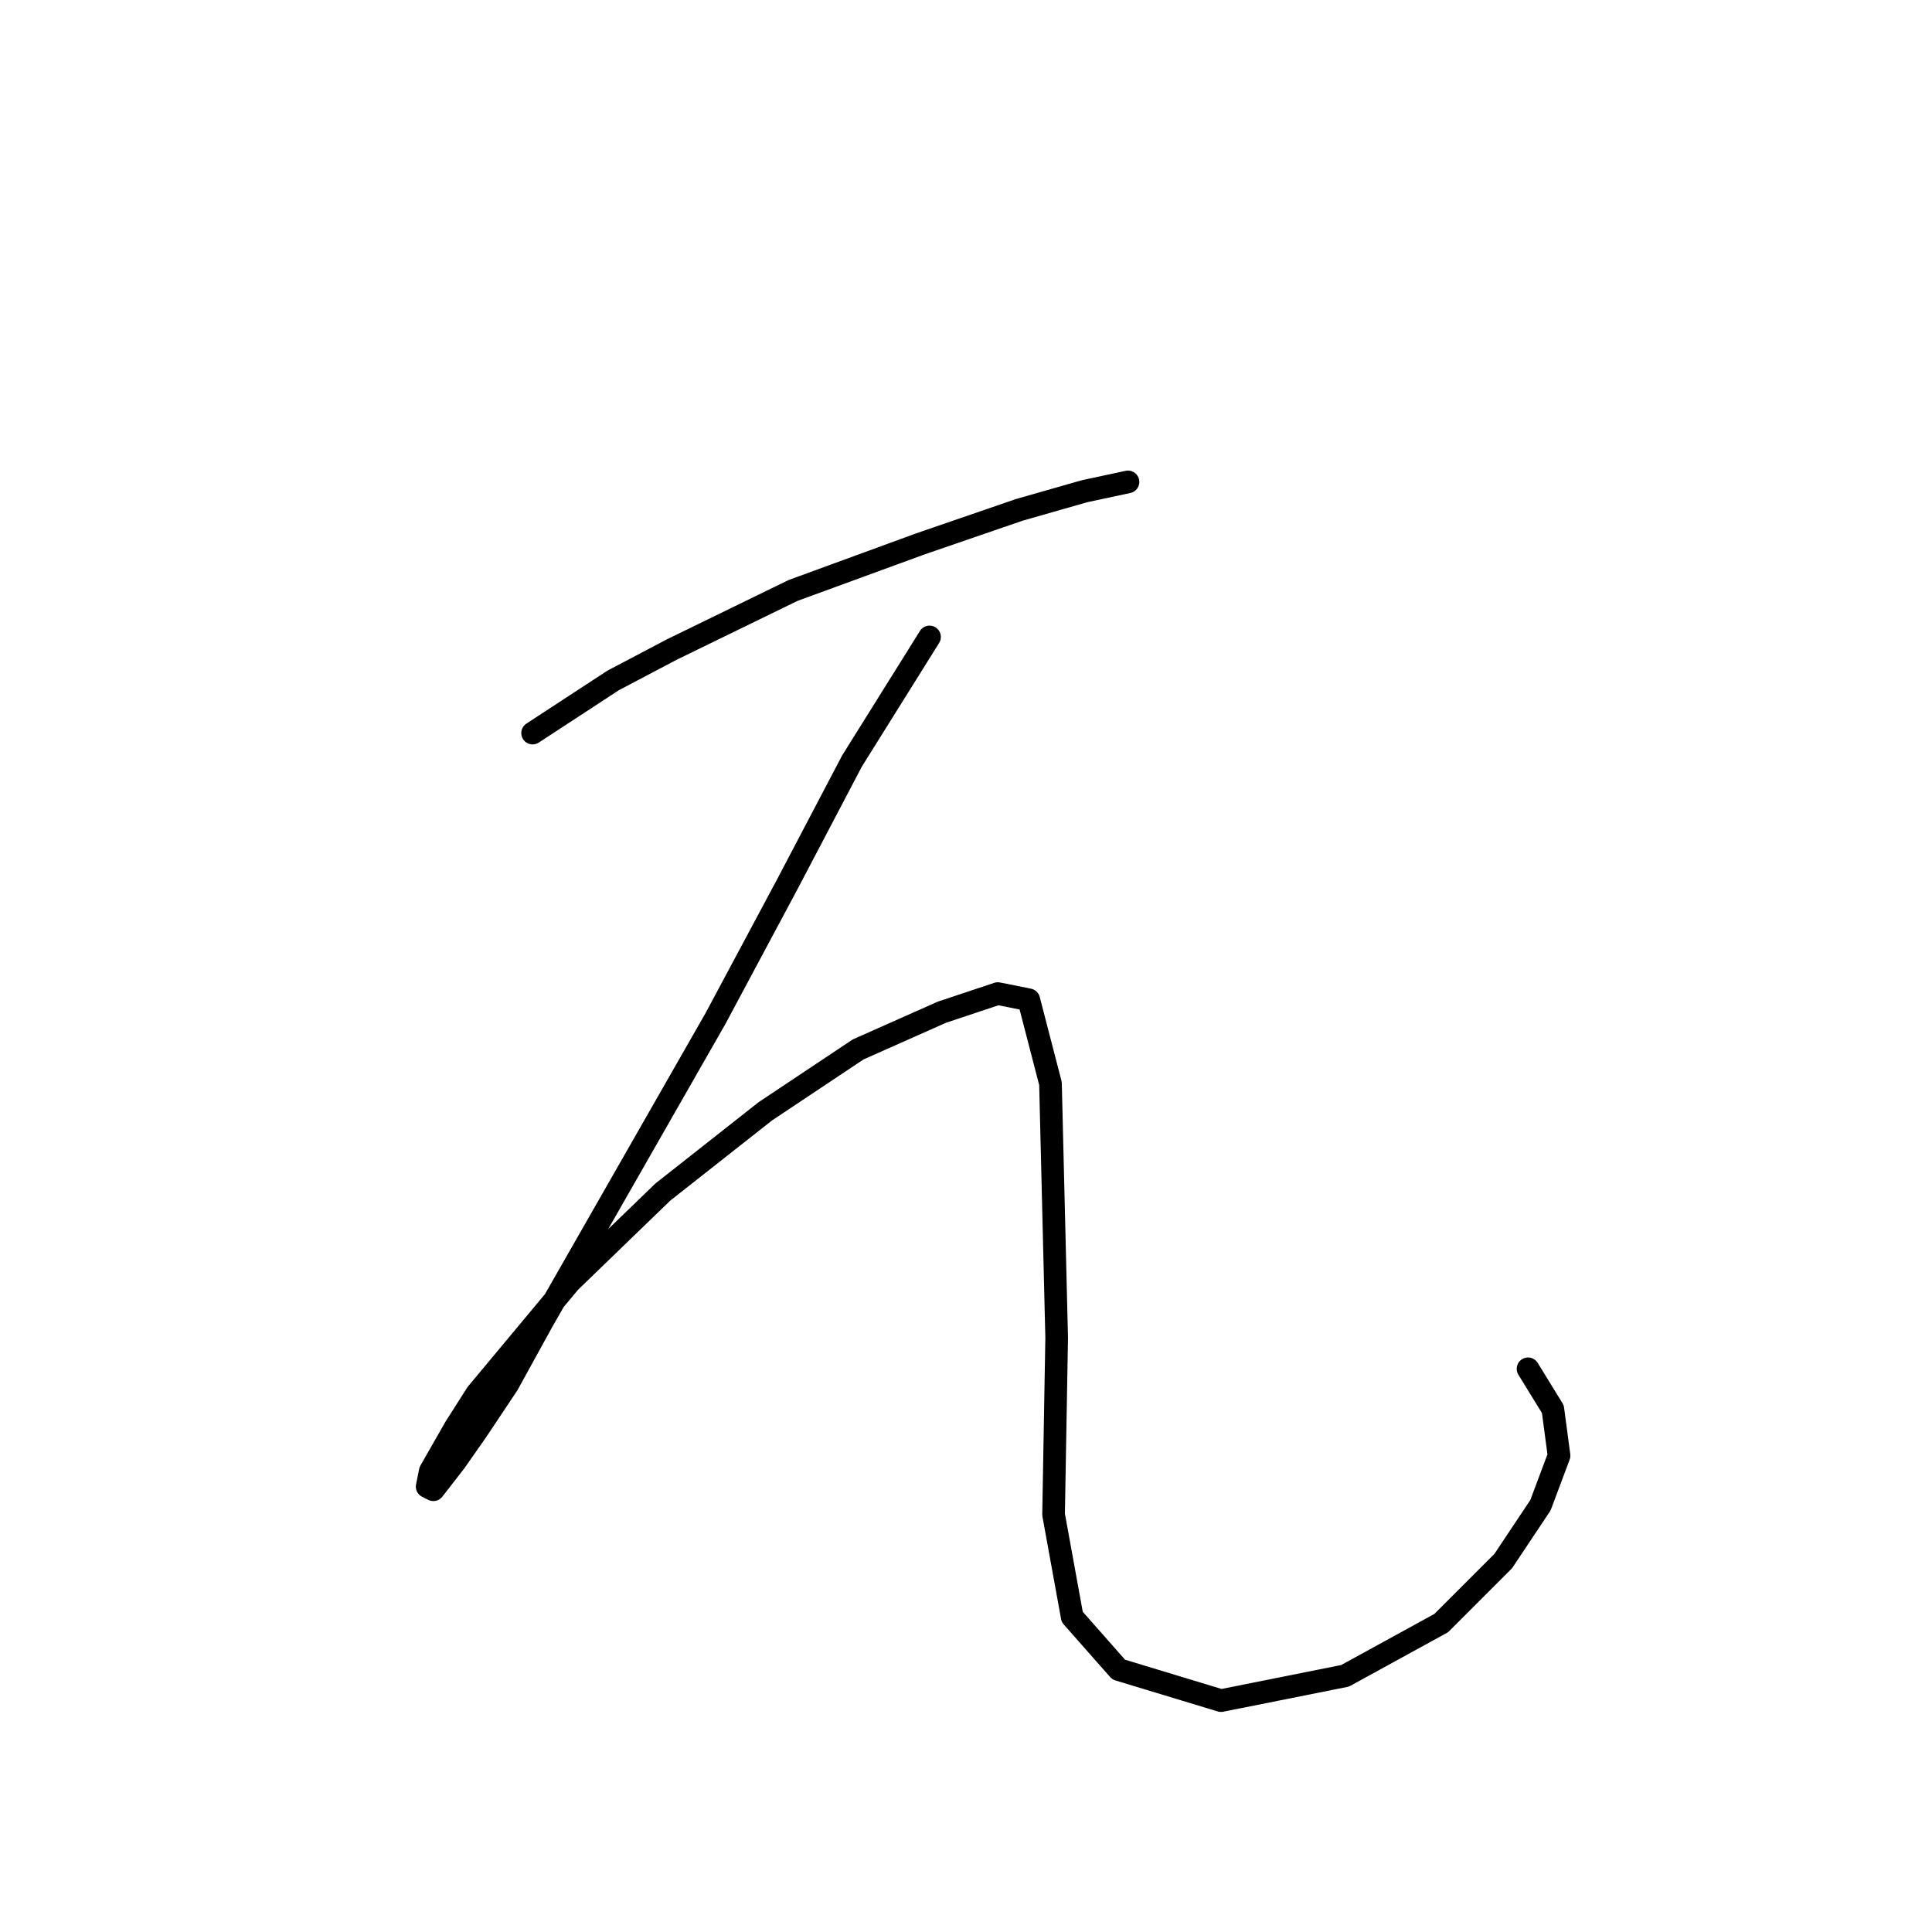<?xml version="1.0" standalone="no"?>
    <svg width="256" height="256" xmlns="http://www.w3.org/2000/svg" version="1.1">
    <polyline stroke="black" stroke-width="3" stroke-linecap="round" fill="transparent" stroke-linejoin="round" points="70.572 97.138 81.256 90.153 89.063 86.044 105.088 78.237 121.935 72.073 135.084 67.553 143.713 65.088 149.466 63.855 149.466 63.855 " />
        <polyline stroke="black" stroke-width="3" stroke-linecap="round" fill="transparent" stroke-linejoin="round" points="123.168 84.4 112.896 100.836 104.266 117.273 94.816 134.942 71.805 175.21 67.285 183.429 63.176 189.592 60.3 193.701 57.423 197.399 56.601 196.988 57.012 194.934 60.3 189.181 63.176 184.661 75.503 169.869 87.83 157.952 101.39 147.269 113.717 139.051 124.812 134.12 132.208 131.654 136.317 132.476 139.194 143.571 140.015 177.265 139.604 200.687 142.07 214.247 148.233 221.232 161.793 225.341 178.23 222.054 190.968 215.068 199.186 206.85 204.117 199.454 206.582 192.879 205.76 186.716 202.473 181.374 202.473 181.374 " />
        </svg>